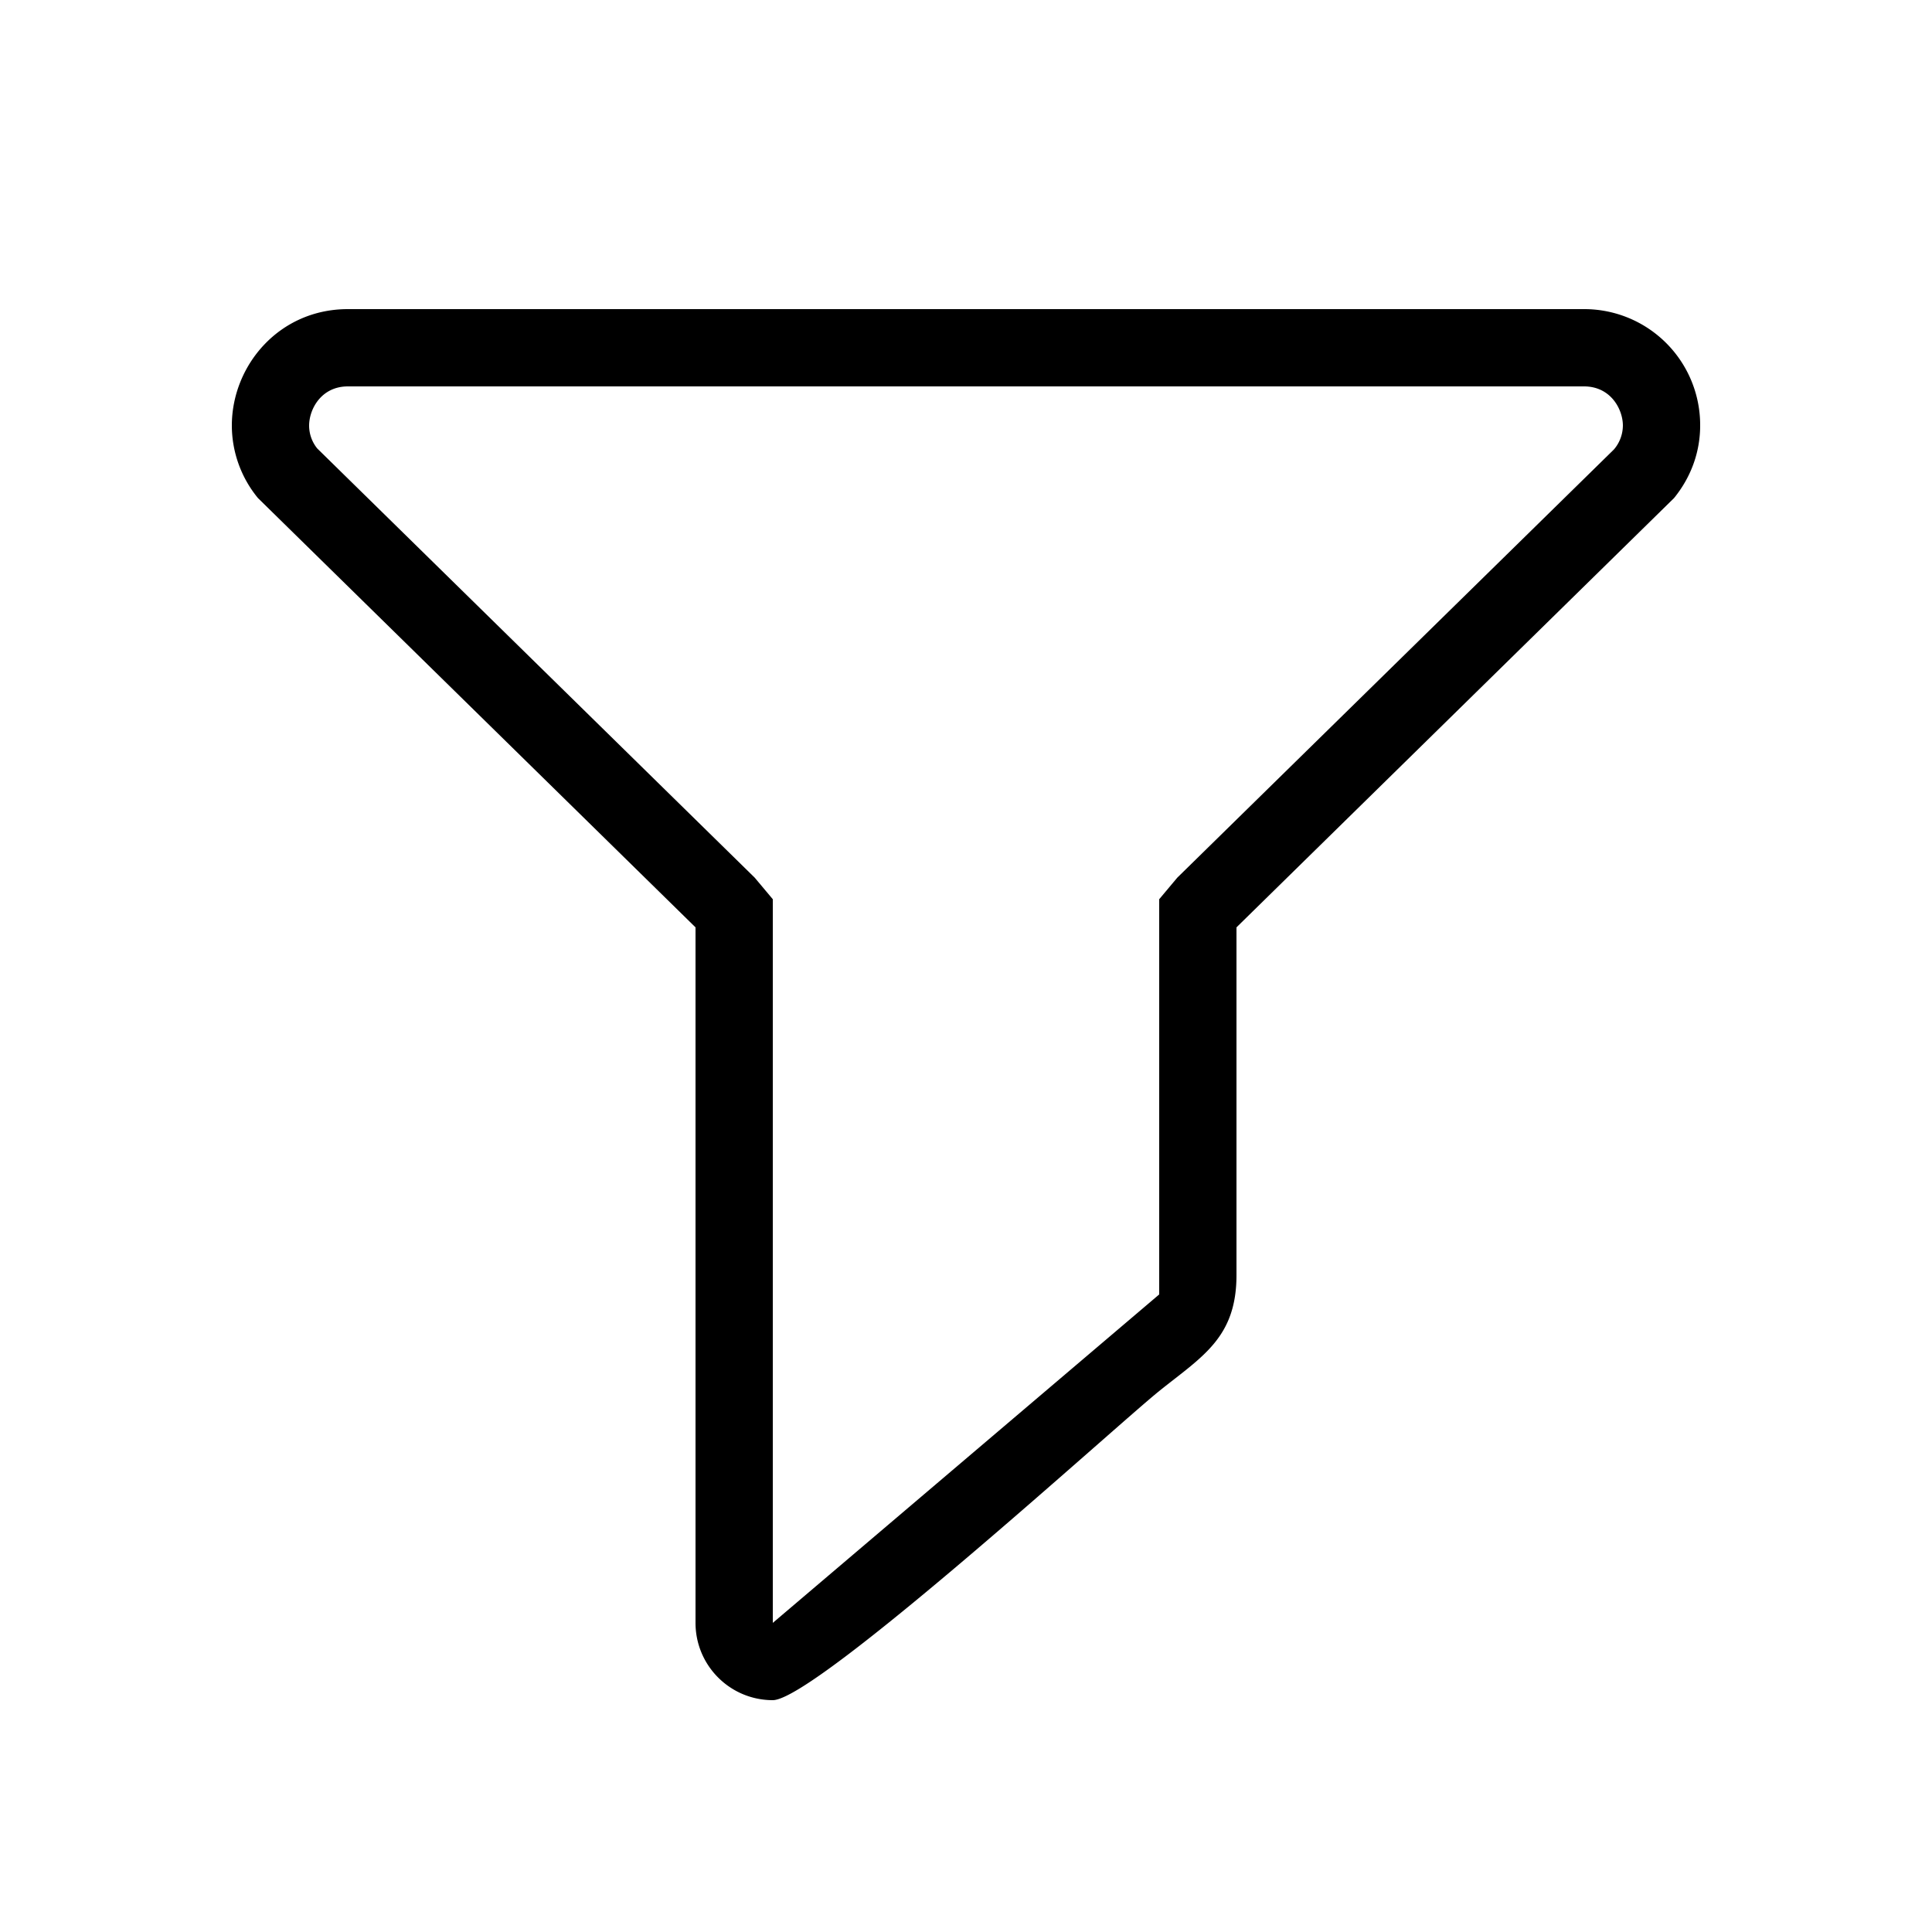 <svg xmlns="http://www.w3.org/2000/svg" viewBox="0 0 25 25"><path d="M4.502 5C4.156 5 4 5.296 4 5.507a.47.47 0 0 0 .105.296l5.661 5.554.234.279V21l5-4.25v-5.114l.234-.279 5.651-5.542A.481.481 0 0 0 21 5.507c0-.21-.156-.507-.503-.507zm17.16 1.445L16 12v4.5c0 .813-.447 1.055-1 1.5-.553.445-4.447 4-5 4s-1-.448-1-1v-9L3.338 6.445A1.481 1.481 0 0 1 3 5.507C3 4.732 3.609 4 4.502 4h15.995A1.5 1.5 0 0 1 22 5.507c0 .322-.105.651-.338.938z"></path></svg>